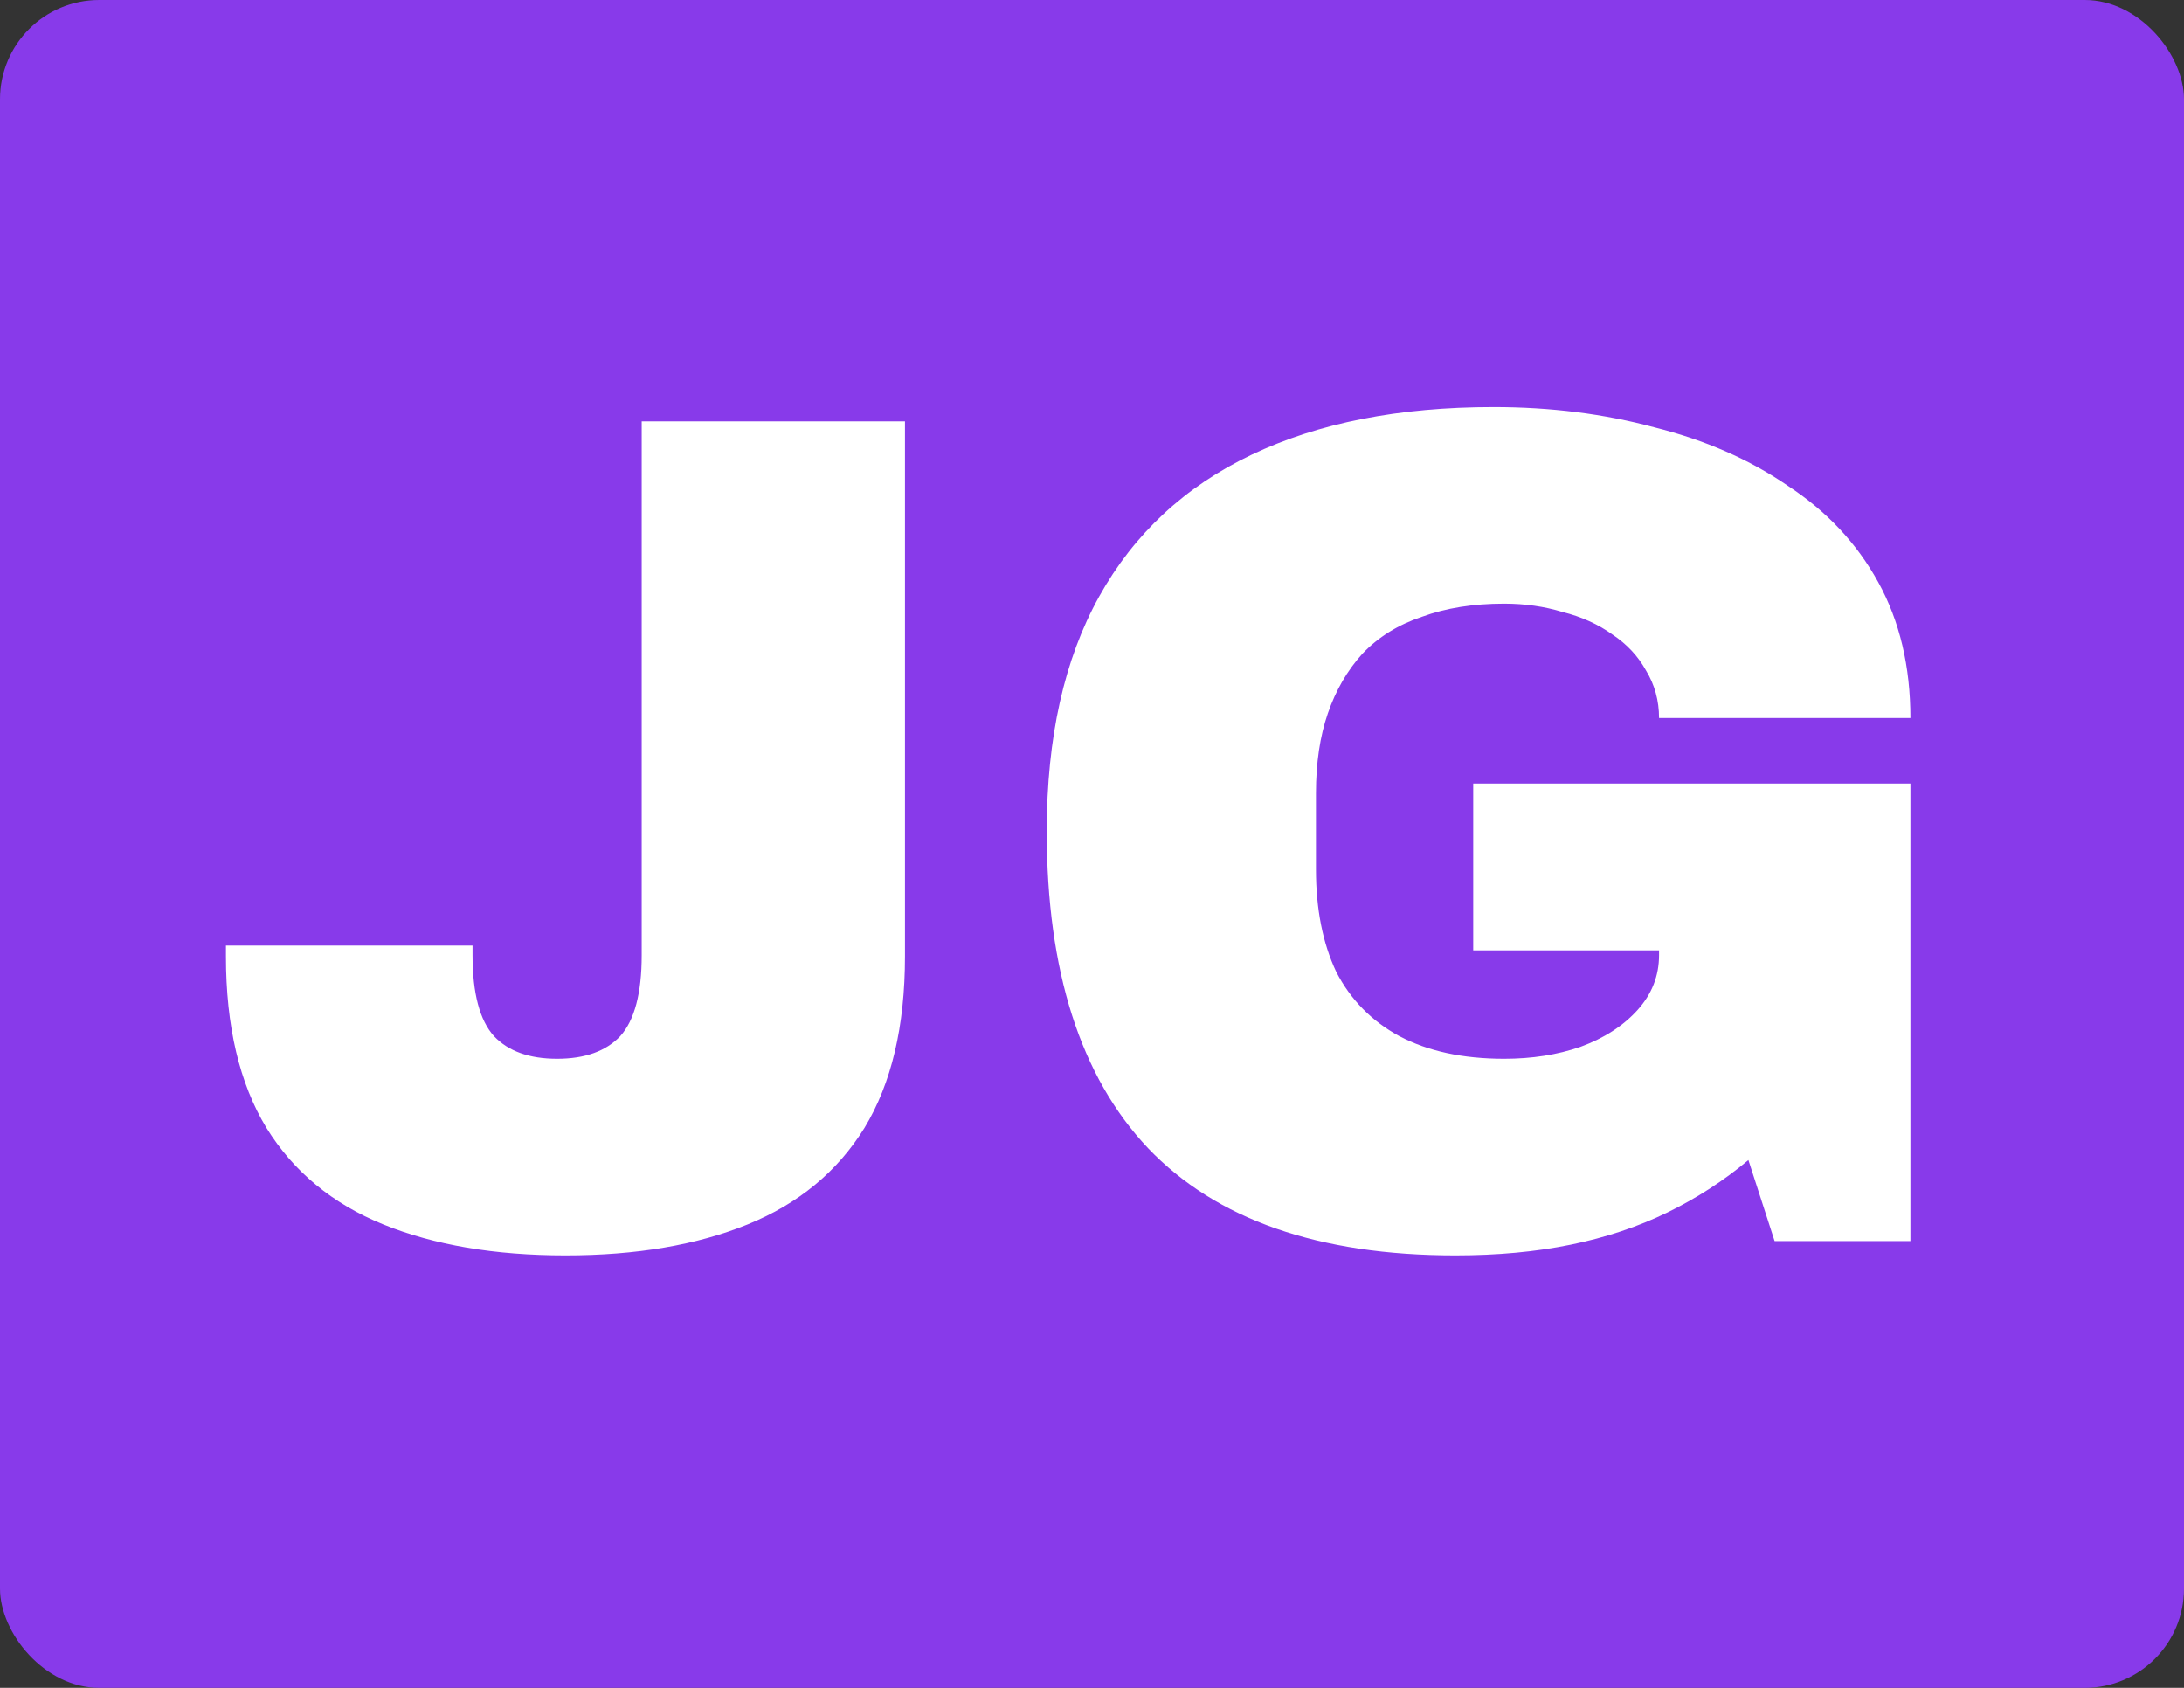 <svg width="44" height="34" viewBox="0 0 44 34" fill="none" xmlns="http://www.w3.org/2000/svg">
<rect x="0" y="0" width="44" height="34" fill="#333333" stroke="none"/>
<rect width="44" height="34" rx="2" fill="#883AEA"/>
<path d="M11.392 25.288C9.968 25.288 8.744 25.08 7.72 24.664C6.696 24.248 5.912 23.6 5.368 22.72C4.824 21.824 4.552 20.672 4.552 19.264V19.048H9.52V19.24C9.52 20.008 9.664 20.552 9.952 20.872C10.24 21.176 10.664 21.328 11.224 21.328C11.784 21.328 12.208 21.176 12.496 20.872C12.784 20.552 12.928 20.008 12.928 19.24V8.488H18.232V19.264C18.232 20.672 17.96 21.824 17.416 22.72C16.872 23.6 16.088 24.248 15.064 24.664C14.04 25.08 12.816 25.288 11.392 25.288ZM29.32 25.288C26.568 25.288 24.504 24.568 23.128 23.128C21.768 21.688 21.088 19.56 21.088 16.744C21.088 14.856 21.44 13.28 22.144 12.016C22.848 10.752 23.872 9.8 25.216 9.16C26.56 8.52 28.184 8.2 30.088 8.2C31.24 8.2 32.32 8.336 33.328 8.608C34.352 8.864 35.248 9.256 36.016 9.784C36.8 10.296 37.408 10.944 37.84 11.728C38.272 12.512 38.488 13.424 38.488 14.464H33.424C33.424 14.112 33.336 13.792 33.16 13.504C33 13.216 32.776 12.976 32.488 12.784C32.2 12.576 31.864 12.424 31.48 12.328C31.112 12.216 30.72 12.16 30.304 12.16C29.68 12.16 29.128 12.248 28.648 12.424C28.168 12.584 27.768 12.832 27.448 13.168C27.144 13.504 26.912 13.904 26.752 14.368C26.592 14.832 26.512 15.368 26.512 15.976V17.512C26.512 18.312 26.648 19 26.92 19.576C27.208 20.136 27.632 20.568 28.192 20.872C28.768 21.176 29.472 21.328 30.304 21.328C30.864 21.328 31.376 21.248 31.84 21.088C32.32 20.912 32.704 20.664 32.992 20.344C33.28 20.024 33.424 19.656 33.424 19.24V19.144H29.68V15.784H38.488V25H35.752L35.224 23.368C34.728 23.784 34.184 24.136 33.592 24.424C33 24.712 32.352 24.928 31.648 25.072C30.944 25.216 30.168 25.288 29.32 25.288Z" fill="white"/>
</svg>
